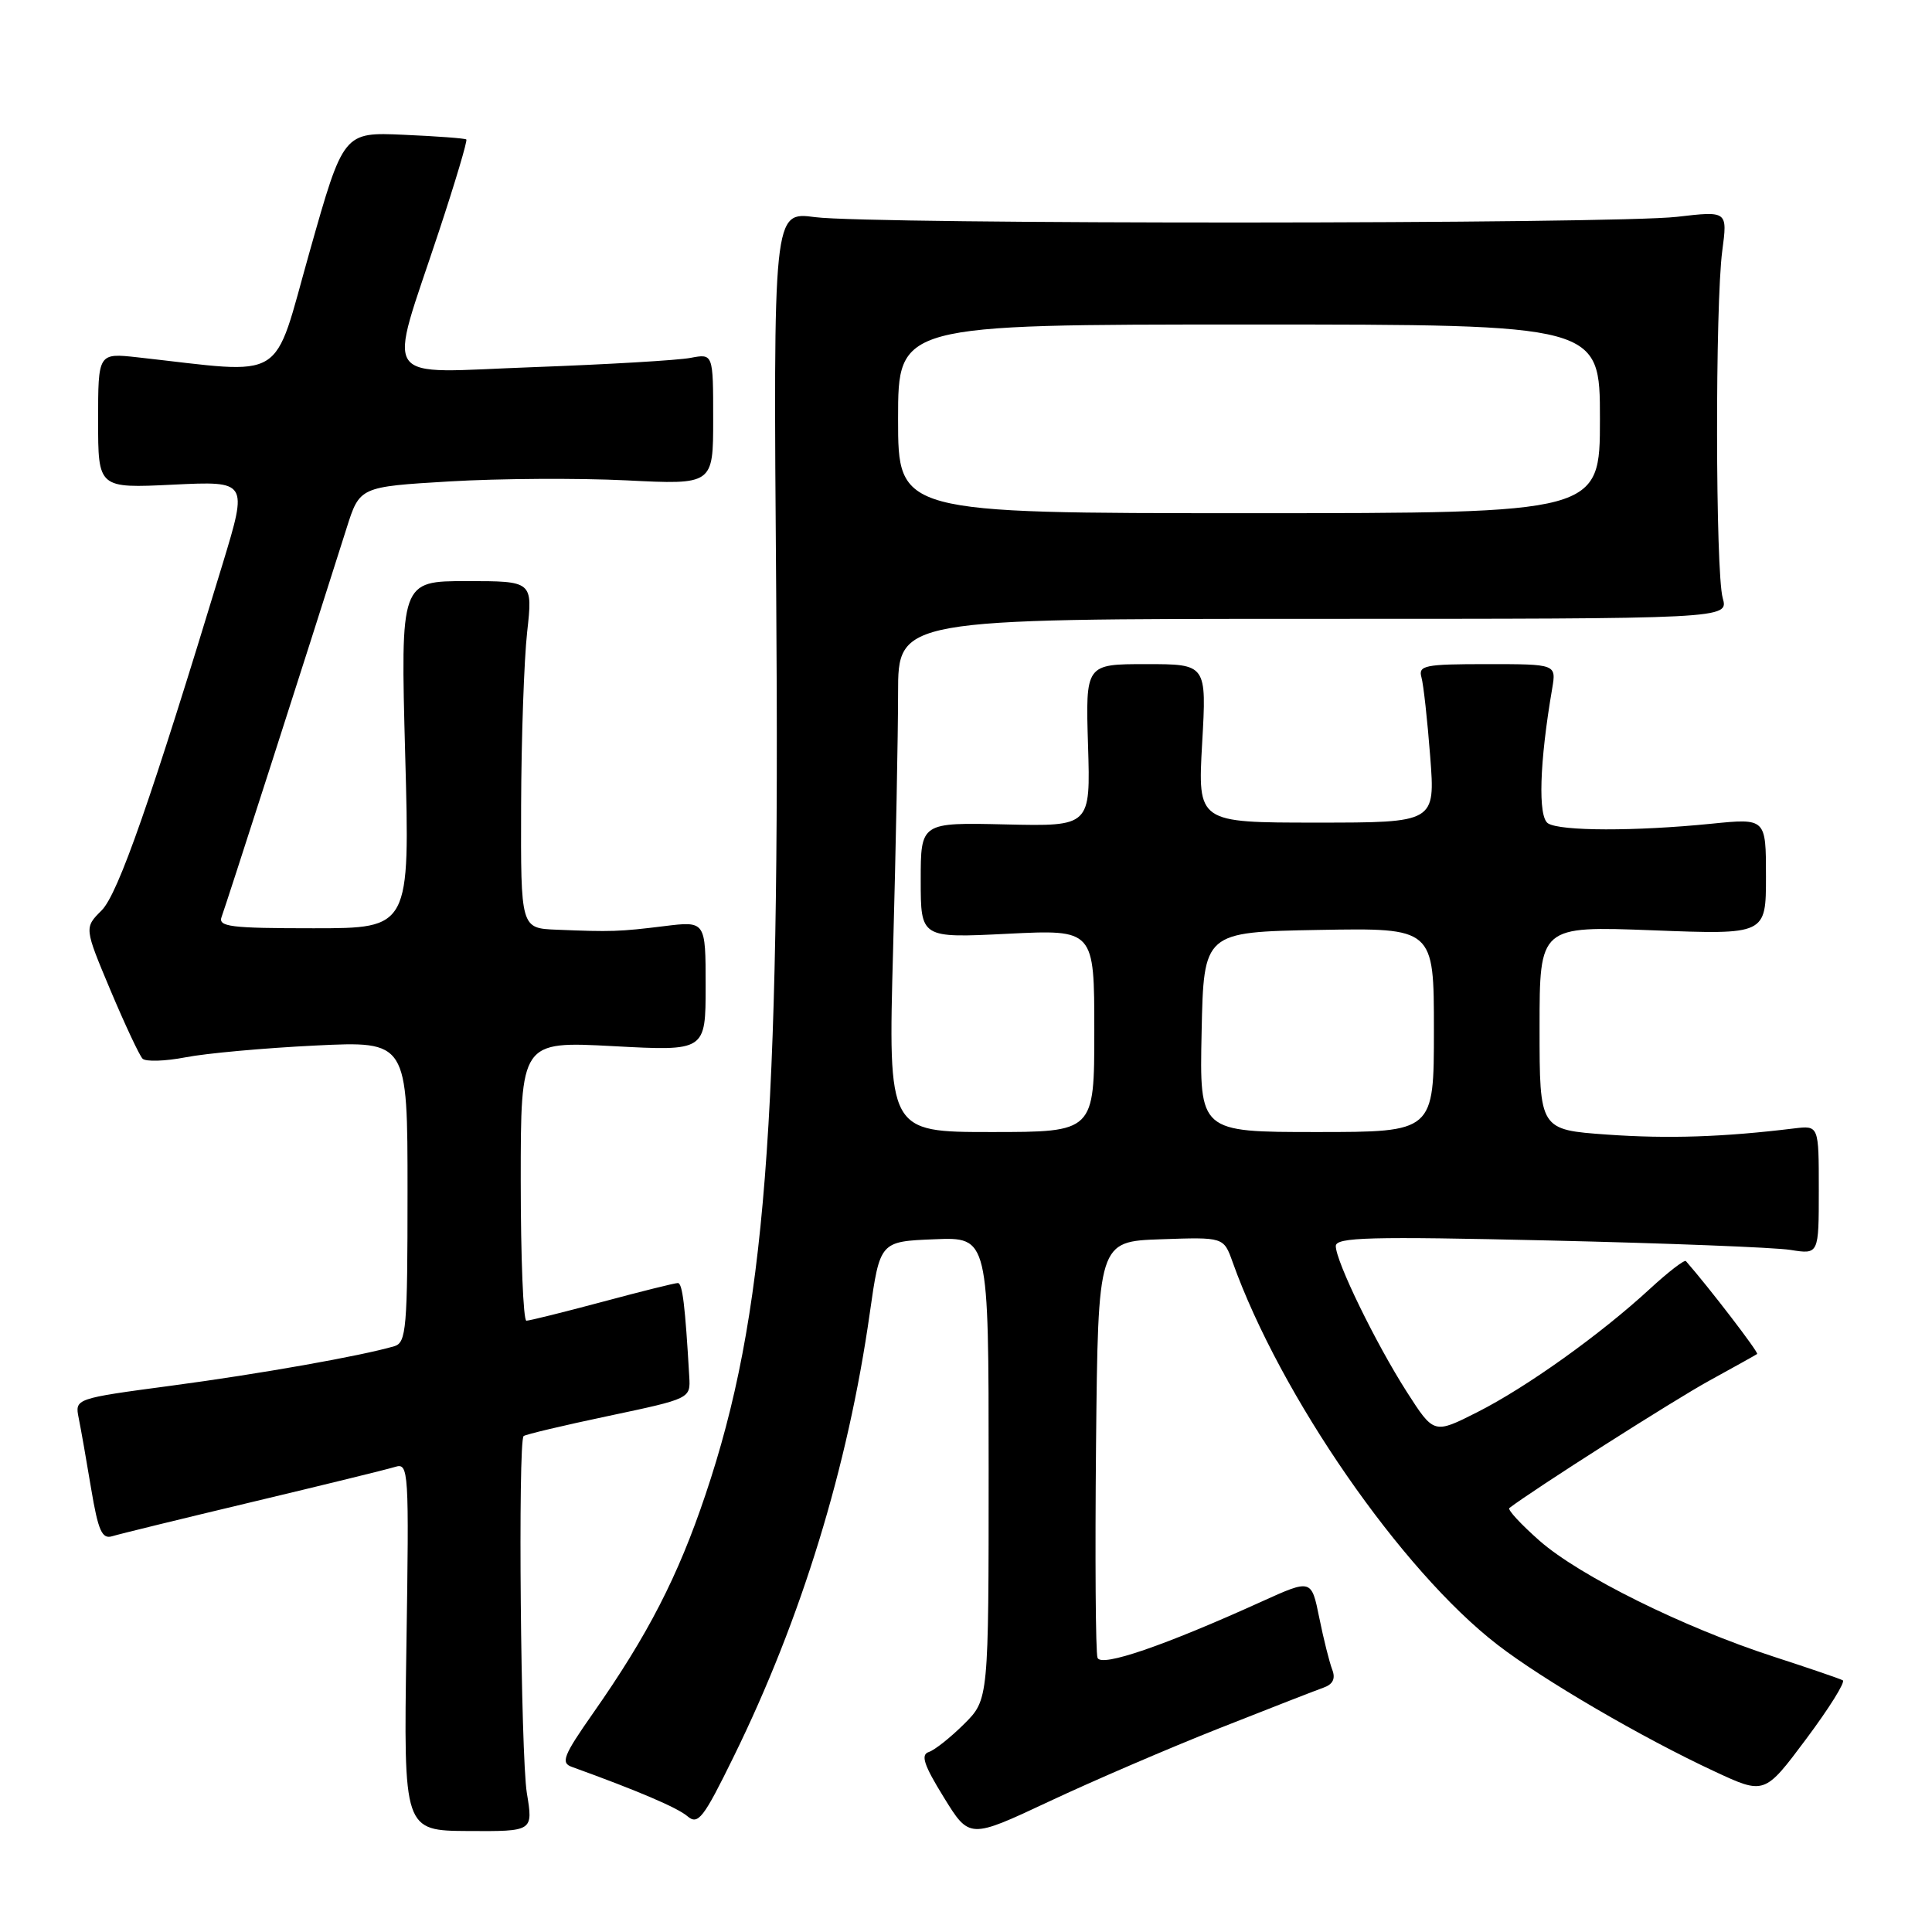 <?xml version="1.0" encoding="UTF-8" standalone="no"?>
<!DOCTYPE svg PUBLIC "-//W3C//DTD SVG 1.1//EN" "http://www.w3.org/Graphics/SVG/1.1/DTD/svg11.dtd" >
<svg xmlns="http://www.w3.org/2000/svg" xmlns:xlink="http://www.w3.org/1999/xlink" version="1.1" viewBox="0 0 256 256">
 <g >
 <path fill="currentColor"
d=" M 161.50 229.03 C 168.10 226.42 174.33 223.99 175.35 223.63 C 176.62 223.19 176.99 222.43 176.53 221.24 C 176.16 220.28 175.38 217.19 174.81 214.36 C 173.77 209.23 173.77 209.23 167.17 212.22 C 154.22 218.09 145.91 220.94 145.43 219.67 C 145.17 219.01 145.09 206.33 145.23 191.49 C 145.50 164.50 145.50 164.50 153.82 164.21 C 162.14 163.92 162.14 163.92 163.32 167.21 C 169.63 184.90 185.70 208.13 198.44 217.95 C 204.45 222.59 217.63 230.28 227.16 234.71 C 233.81 237.81 233.81 237.81 239.33 230.42 C 242.37 226.35 244.55 222.86 244.18 222.65 C 243.80 222.44 239.68 221.03 235.00 219.51 C 223.07 215.64 209.31 208.82 204.00 204.16 C 201.53 201.98 199.72 200.03 200.00 199.82 C 203.13 197.41 221.89 185.46 226.50 182.94 C 229.80 181.13 232.65 179.54 232.83 179.41 C 233.08 179.23 226.45 170.59 223.39 167.10 C 223.20 166.89 221.05 168.54 218.62 170.78 C 212.06 176.83 202.26 183.83 195.75 187.12 C 190.00 190.03 190.00 190.03 186.42 184.45 C 182.28 177.98 177.00 167.13 177.00 165.11 C 177.00 163.94 181.47 163.82 205.25 164.37 C 220.79 164.73 235.19 165.29 237.25 165.62 C 241.00 166.22 241.00 166.22 241.00 157.67 C 241.00 149.13 241.00 149.13 237.75 149.52 C 228.35 150.67 221.06 150.91 212.97 150.34 C 204.00 149.70 204.00 149.70 204.00 136.20 C 204.00 122.70 204.00 122.70 219.00 123.27 C 234.00 123.85 234.00 123.85 234.00 116.14 C 234.00 108.42 234.00 108.42 226.75 109.15 C 216.67 110.16 206.76 110.14 205.12 109.10 C 203.77 108.24 203.99 101.02 205.67 91.25 C 206.22 88.00 206.22 88.00 197.04 88.00 C 188.78 88.00 187.91 88.17 188.35 89.75 C 188.62 90.71 189.14 95.44 189.51 100.25 C 190.18 109.00 190.18 109.00 174.44 109.00 C 158.70 109.00 158.70 109.00 159.29 98.50 C 159.89 88.00 159.89 88.00 151.87 88.00 C 143.84 88.00 143.84 88.00 144.17 98.75 C 144.50 109.50 144.50 109.50 133.25 109.24 C 122.00 108.98 122.00 108.98 122.00 116.64 C 122.00 124.30 122.00 124.30 133.50 123.73 C 145.00 123.16 145.00 123.16 145.00 136.58 C 145.00 150.00 145.00 150.00 131.34 150.00 C 117.68 150.00 117.68 150.00 118.34 125.84 C 118.70 112.55 119.00 97.25 119.00 91.84 C 119.00 82.00 119.00 82.00 174.02 82.00 C 229.04 82.00 229.04 82.00 228.27 79.25 C 227.30 75.80 227.26 40.33 228.21 33.23 C 228.91 27.95 228.91 27.95 222.21 28.73 C 213.68 29.71 115.35 29.75 107.98 28.77 C 102.46 28.04 102.46 28.04 102.85 78.59 C 103.39 149.36 101.42 174.49 93.48 198.05 C 89.83 208.91 85.85 216.64 78.59 227.00 C 74.66 232.61 74.27 233.59 75.77 234.12 C 84.46 237.26 89.76 239.52 91.09 240.66 C 92.50 241.86 93.20 240.96 97.22 232.76 C 106.20 214.47 112.36 194.38 115.25 174.00 C 116.60 164.50 116.60 164.50 123.80 164.21 C 131.00 163.91 131.00 163.91 131.00 194.56 C 131.00 225.20 131.00 225.20 127.75 228.44 C 125.96 230.22 123.86 231.89 123.07 232.15 C 121.97 232.51 122.41 233.87 125.05 238.14 C 128.45 243.66 128.45 243.66 138.98 238.72 C 144.76 236.00 154.90 231.64 161.50 229.03 Z  M 69.81 237.59 C 69.00 232.65 68.62 191.05 69.38 190.29 C 69.59 190.08 74.65 188.88 80.63 187.62 C 91.50 185.32 91.50 185.32 91.33 182.41 C 90.79 173.01 90.43 170.01 89.82 170.01 C 89.45 170.00 84.95 171.12 79.82 172.50 C 74.69 173.87 70.16 175.00 69.75 175.00 C 69.34 175.00 69.00 166.67 69.00 156.48 C 69.00 137.97 69.00 137.97 81.25 138.62 C 93.50 139.28 93.50 139.28 93.50 130.66 C 93.50 122.04 93.50 122.04 88.00 122.72 C 82.08 123.45 81.00 123.49 73.75 123.19 C 69.00 123.00 69.00 123.00 69.05 106.75 C 69.08 97.81 69.44 87.46 69.85 83.75 C 70.60 77.00 70.60 77.00 61.84 77.00 C 53.07 77.00 53.07 77.00 53.69 100.00 C 54.32 123.00 54.32 123.00 41.55 123.00 C 30.49 123.00 28.86 122.80 29.37 121.47 C 29.88 120.15 40.63 86.71 45.92 70.00 C 47.66 64.50 47.66 64.50 59.58 63.79 C 66.14 63.40 76.67 63.34 83.00 63.65 C 94.50 64.23 94.50 64.23 94.50 55.54 C 94.50 46.85 94.50 46.85 91.50 47.42 C 89.85 47.74 80.46 48.29 70.64 48.65 C 49.98 49.39 51.33 51.35 58.17 30.63 C 60.33 24.10 61.96 18.63 61.79 18.48 C 61.63 18.33 57.90 18.05 53.51 17.86 C 45.51 17.50 45.51 17.50 41.03 33.34 C 36.05 50.94 38.27 49.57 18.25 47.35 C 13.00 46.77 13.00 46.77 13.00 55.73 C 13.00 64.70 13.00 64.70 22.92 64.22 C 32.83 63.74 32.83 63.74 29.53 74.62 C 20.00 106.01 15.66 118.43 13.47 120.63 C 11.16 122.93 11.16 122.93 14.64 131.22 C 16.56 135.77 18.47 139.85 18.89 140.28 C 19.31 140.70 21.87 140.62 24.58 140.10 C 27.28 139.57 35.01 138.87 41.75 138.54 C 54.00 137.94 54.00 137.94 54.00 157.90 C 54.00 176.05 53.84 177.91 52.25 178.38 C 47.85 179.67 34.38 182.06 22.71 183.61 C 9.91 185.32 9.91 185.32 10.43 187.91 C 10.72 189.33 11.46 193.55 12.08 197.28 C 13.01 202.83 13.52 203.97 14.86 203.56 C 15.76 203.28 24.15 201.23 33.50 199.00 C 42.85 196.77 51.34 194.69 52.36 194.37 C 54.16 193.81 54.21 194.75 53.85 218.18 C 53.48 242.57 53.48 242.57 62.06 242.62 C 70.65 242.67 70.65 242.67 69.81 237.59 Z  M 159.22 136.75 C 159.50 123.50 159.50 123.50 174.75 123.22 C 190.00 122.95 190.00 122.95 190.00 136.47 C 190.00 150.00 190.00 150.00 174.47 150.00 C 158.94 150.00 158.94 150.00 159.22 136.75 Z  M 119.00 55.50 C 119.00 43.00 119.00 43.00 165.50 43.00 C 212.00 43.00 212.00 43.00 212.00 55.50 C 212.00 68.00 212.00 68.00 165.50 68.00 C 119.00 68.00 119.00 68.00 119.00 55.50 Z "/>
</g>
</svg>